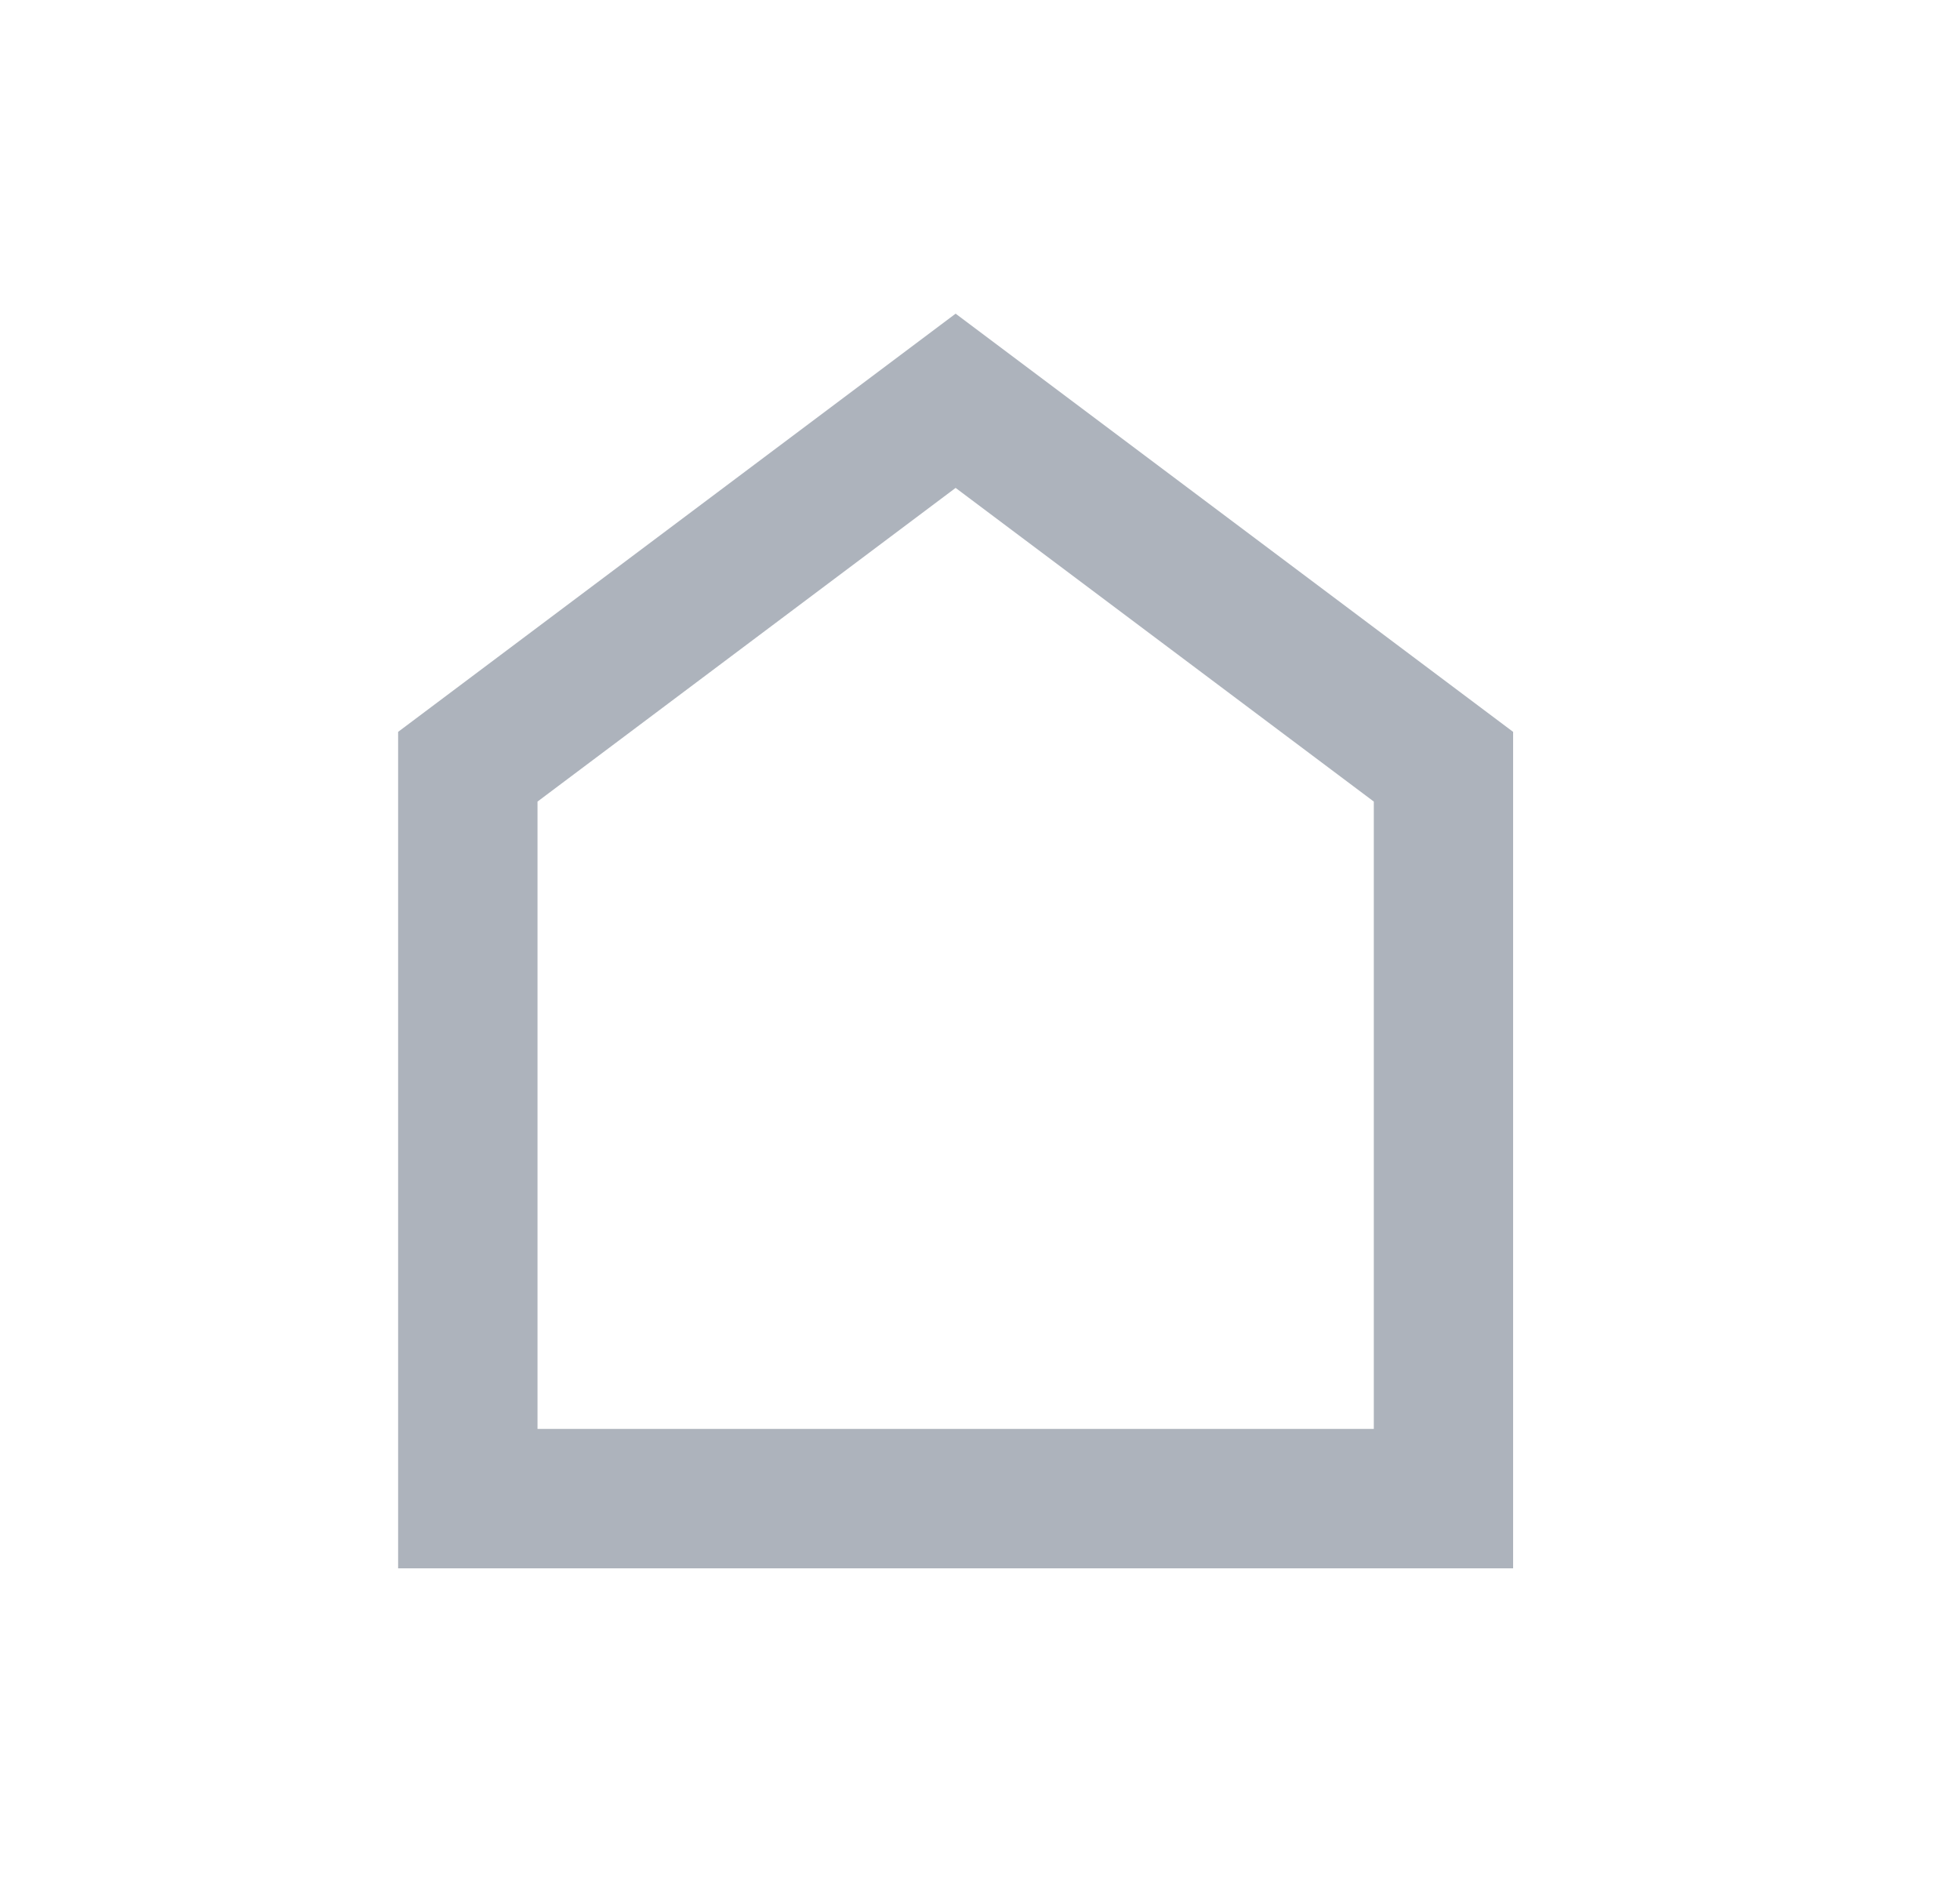 <svg width="25" height="24" viewBox="0 0 25 24" fill="none" xmlns="http://www.w3.org/2000/svg">
<path d="M12.189 6.222L6.856 10.222V18.222H17.523V10.222L12.189 6.222ZM12.189 4L19.3 9.333V20H5.078V9.333L12.189 4Z" fill="#ADB3BC"/>
</svg>
